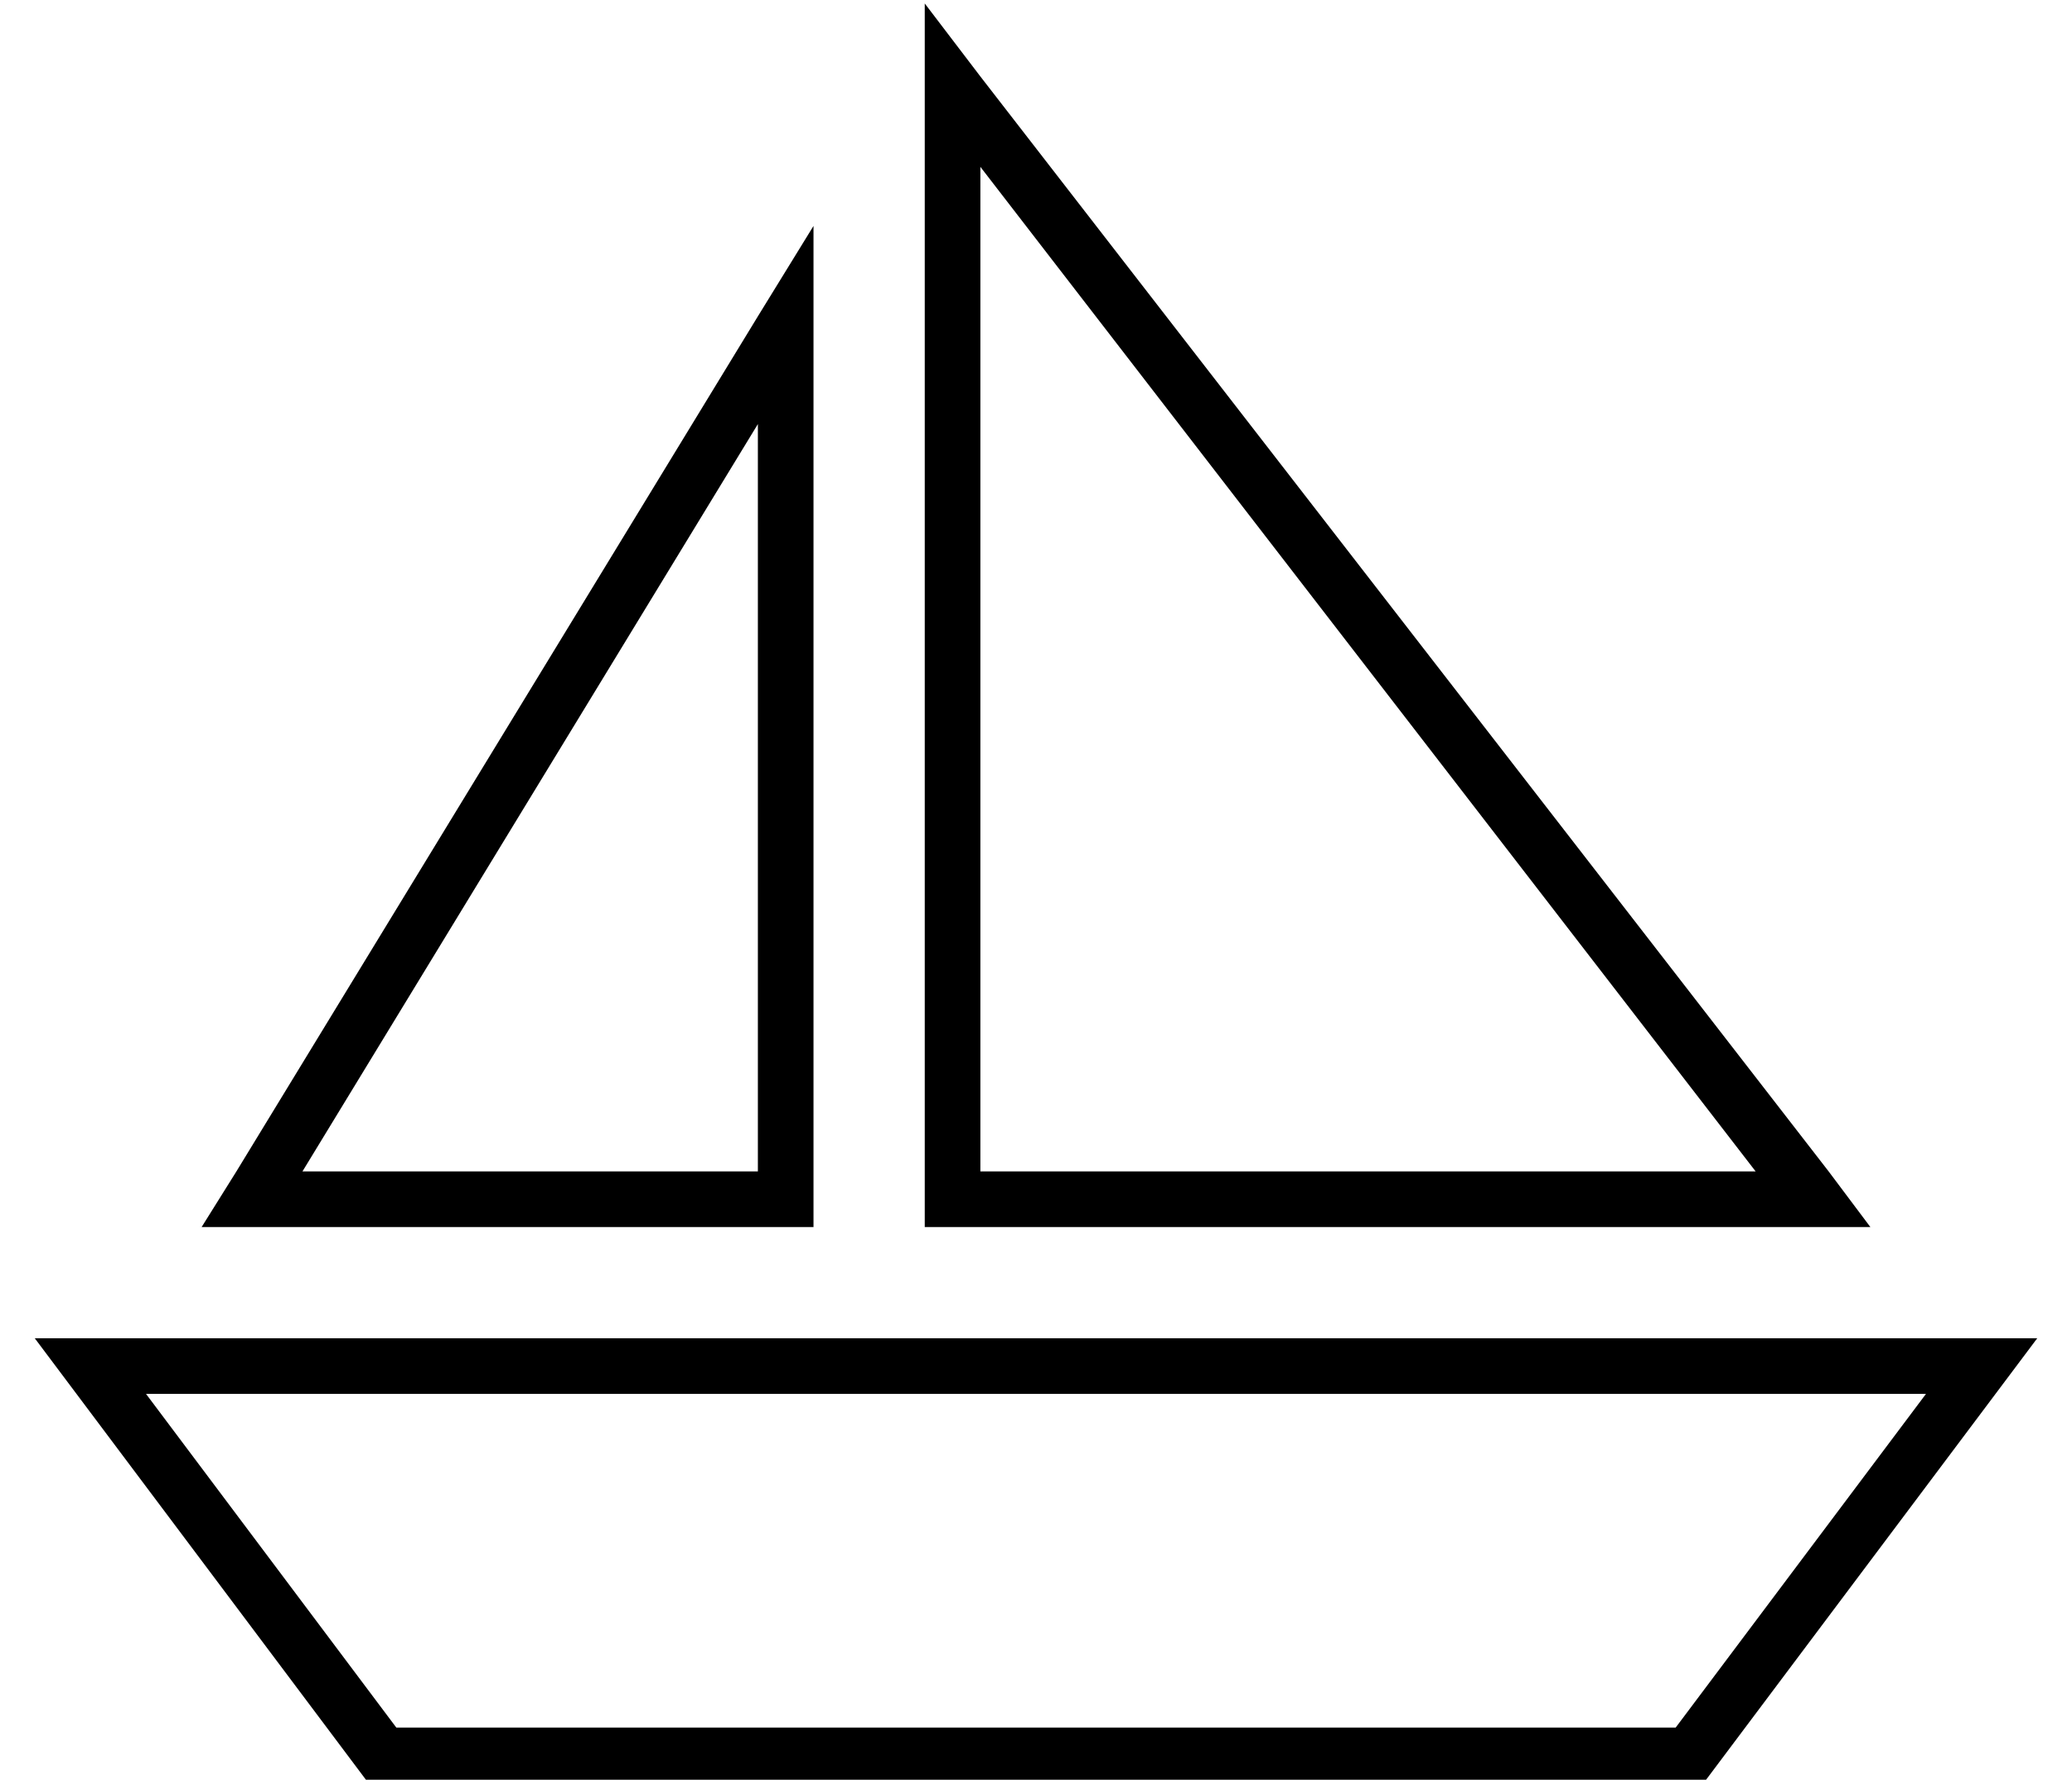 <?xml version="1.0" standalone="no"?>
<!DOCTYPE svg PUBLIC "-//W3C//DTD SVG 1.1//EN" "http://www.w3.org/Graphics/SVG/1.1/DTD/svg11.dtd" >
<svg xmlns="http://www.w3.org/2000/svg" xmlns:xlink="http://www.w3.org/1999/xlink" version="1.1" viewBox="-10 -40 596 512">
   <path fill="currentColor"
d="M272 313h-16h16h-16v-16v0v-310v0v-26v0l16 21v0l244 315v0l12 16v0h-20h-236zM495 297l-223 -289l223 289l-223 -289v289v0h223v0zM20 345h536h-536h556l-12 16v0l-84 112v0h-384v0l-84 -112v0l-12 -16v0h20v0zM32 361l72 96l-72 -96l72 96h368v0l72 -96v0h-512v0z
M224 313h-16h16h-176l10 -16v0l150 -246v0l16 -26v0v31v0v241v0v16v0zM208 82l-131 215l131 -215l-131 215h131v0v-215v0z" />
</svg>
